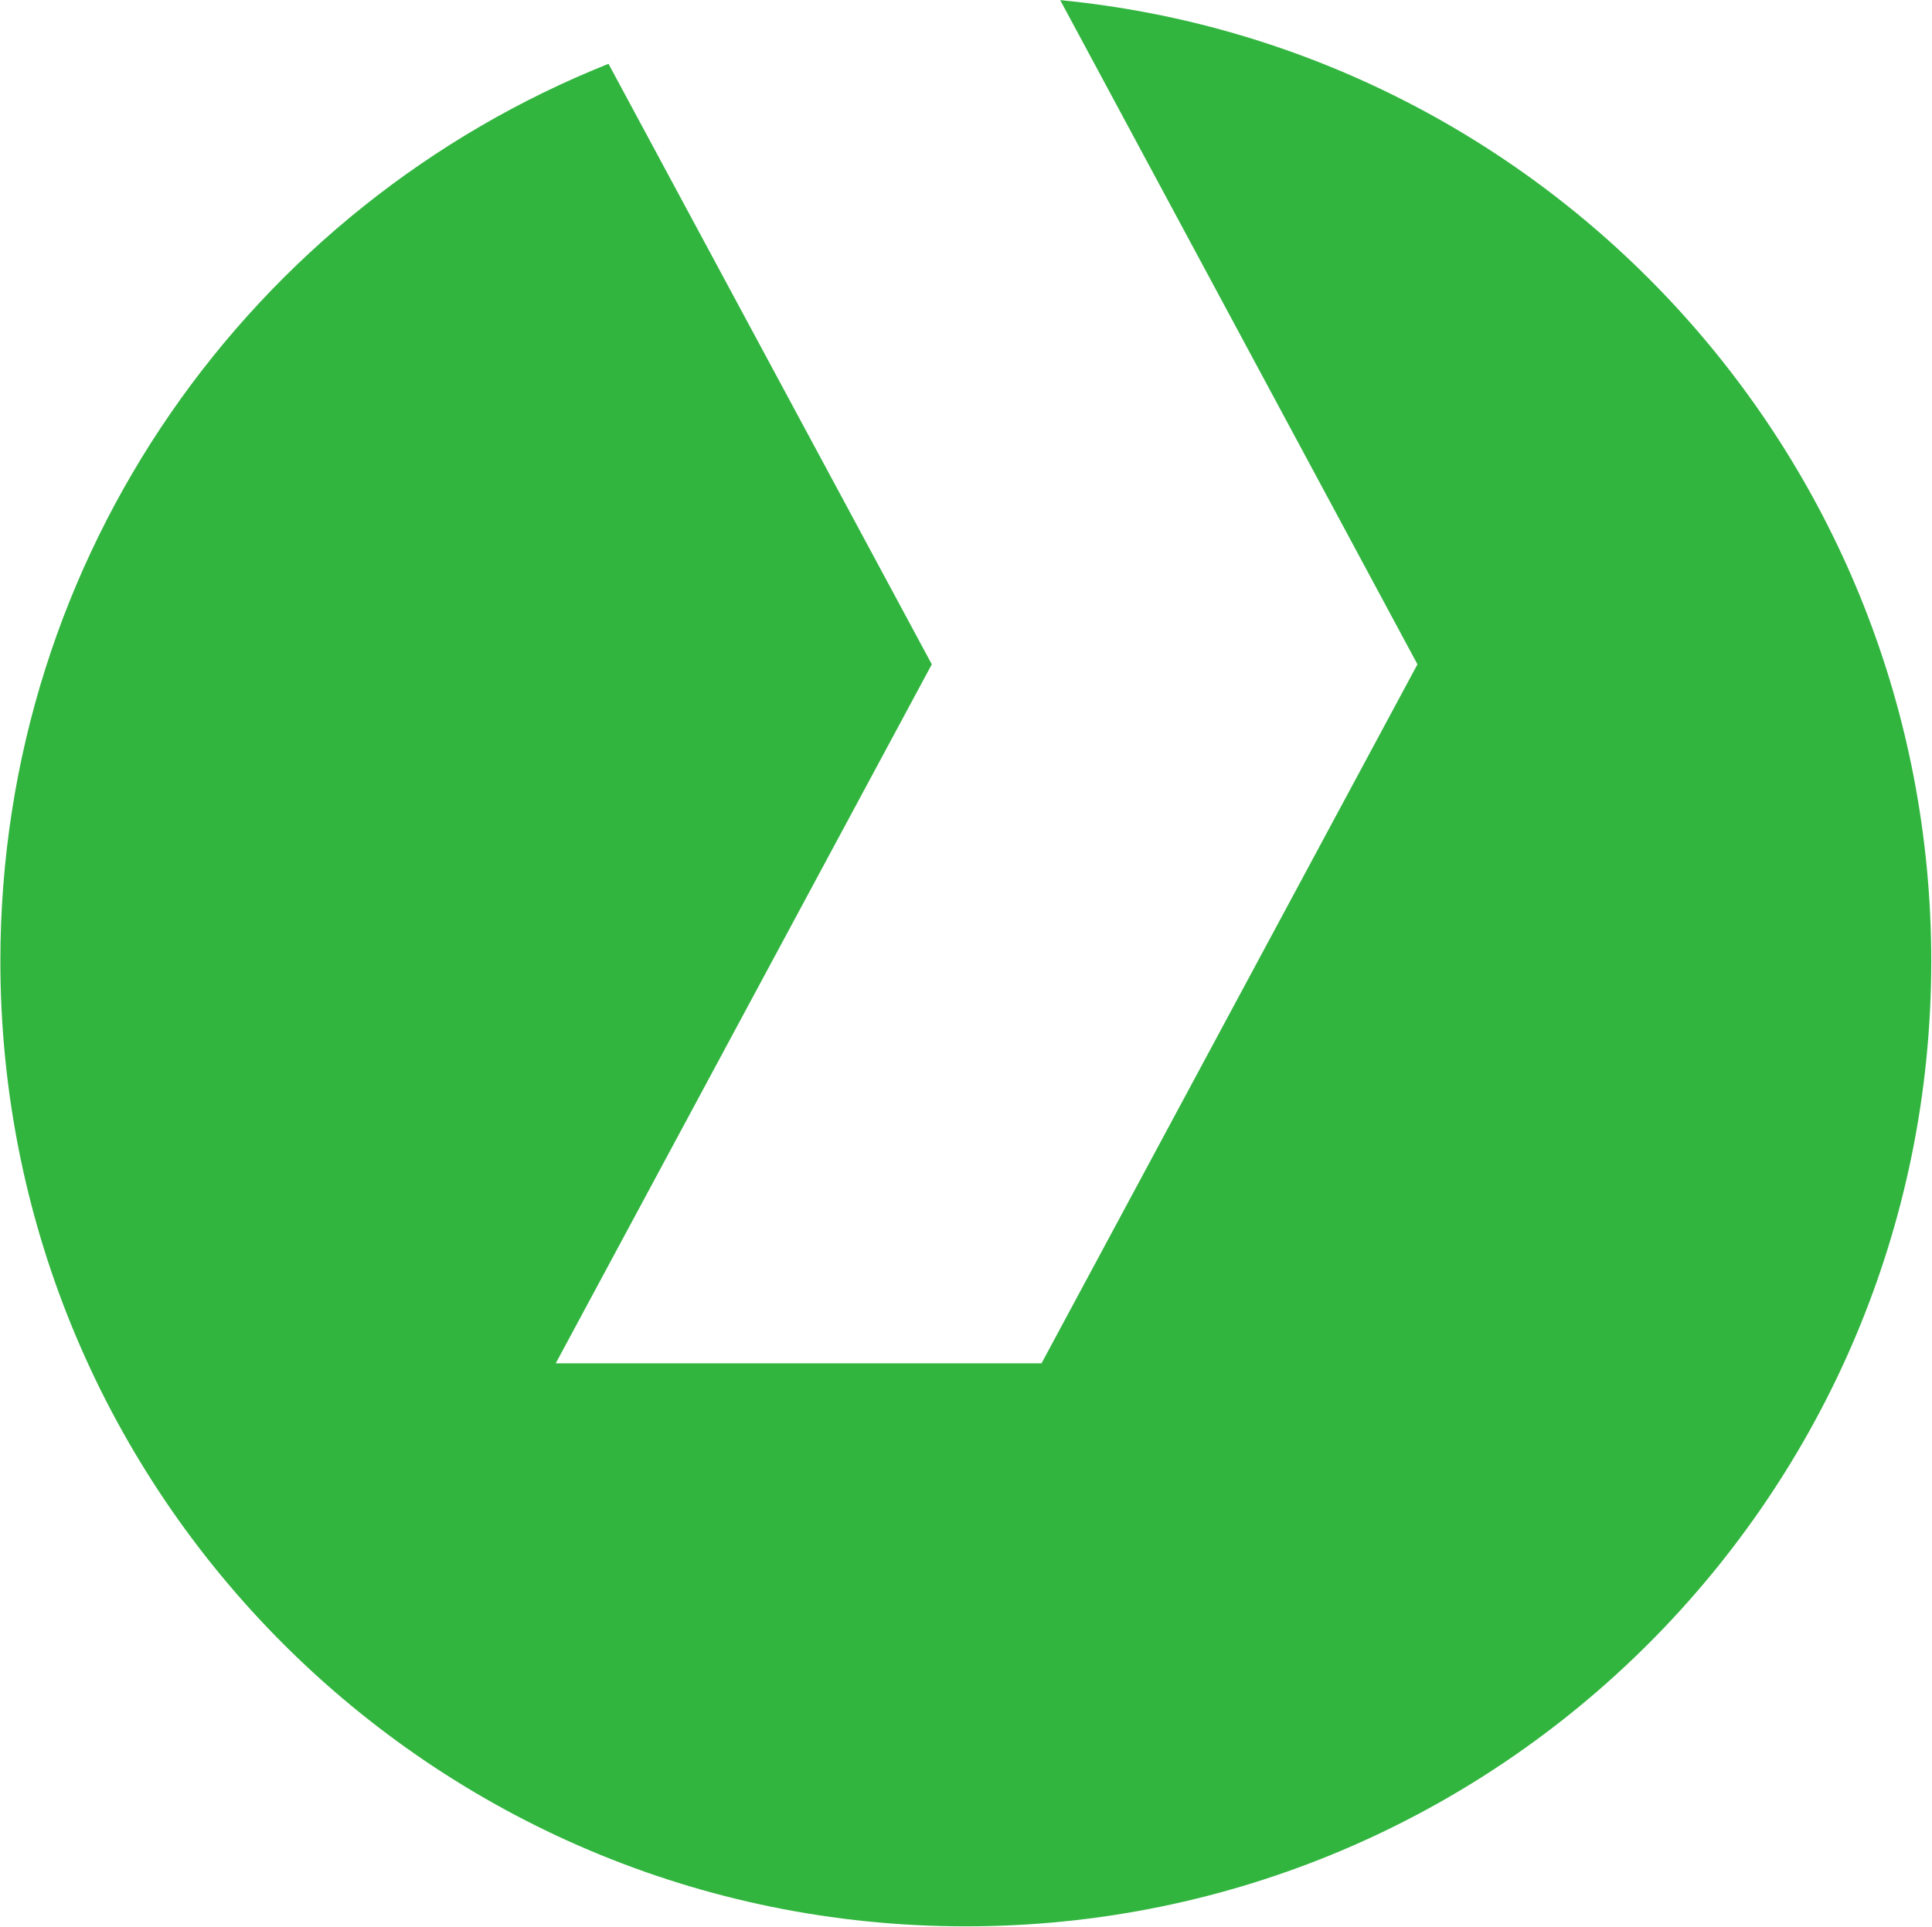 <?xml version="1.0" ?>
<svg xmlns="http://www.w3.org/2000/svg" version="1.2" viewBox="0 0 1571 1567">
	
	
	<title>Vossloh_Logo-svg</title>
	
	
	<style>
		.s0 { fill: #32b53f } 
	</style>
	
	
	<g id="layer1">
		
		
		<g id="g18947">
			
			
			<path id="path18715" fill-rule="evenodd" class="s0" d="m0.3 781.7c0-331.4 204.7-614.2 494.5-729.8l262.9 488.4-305.8 568.5h395l305.7-568.5-290.5-540.2c397.7 38.7 708.3 373.5 708.3 781.6 0 433.6-351.4 785-785.1 785-433.7 0-785-351.4-785-785z"/>
			
		
		</g>
		
	
	</g>
	

</svg>
